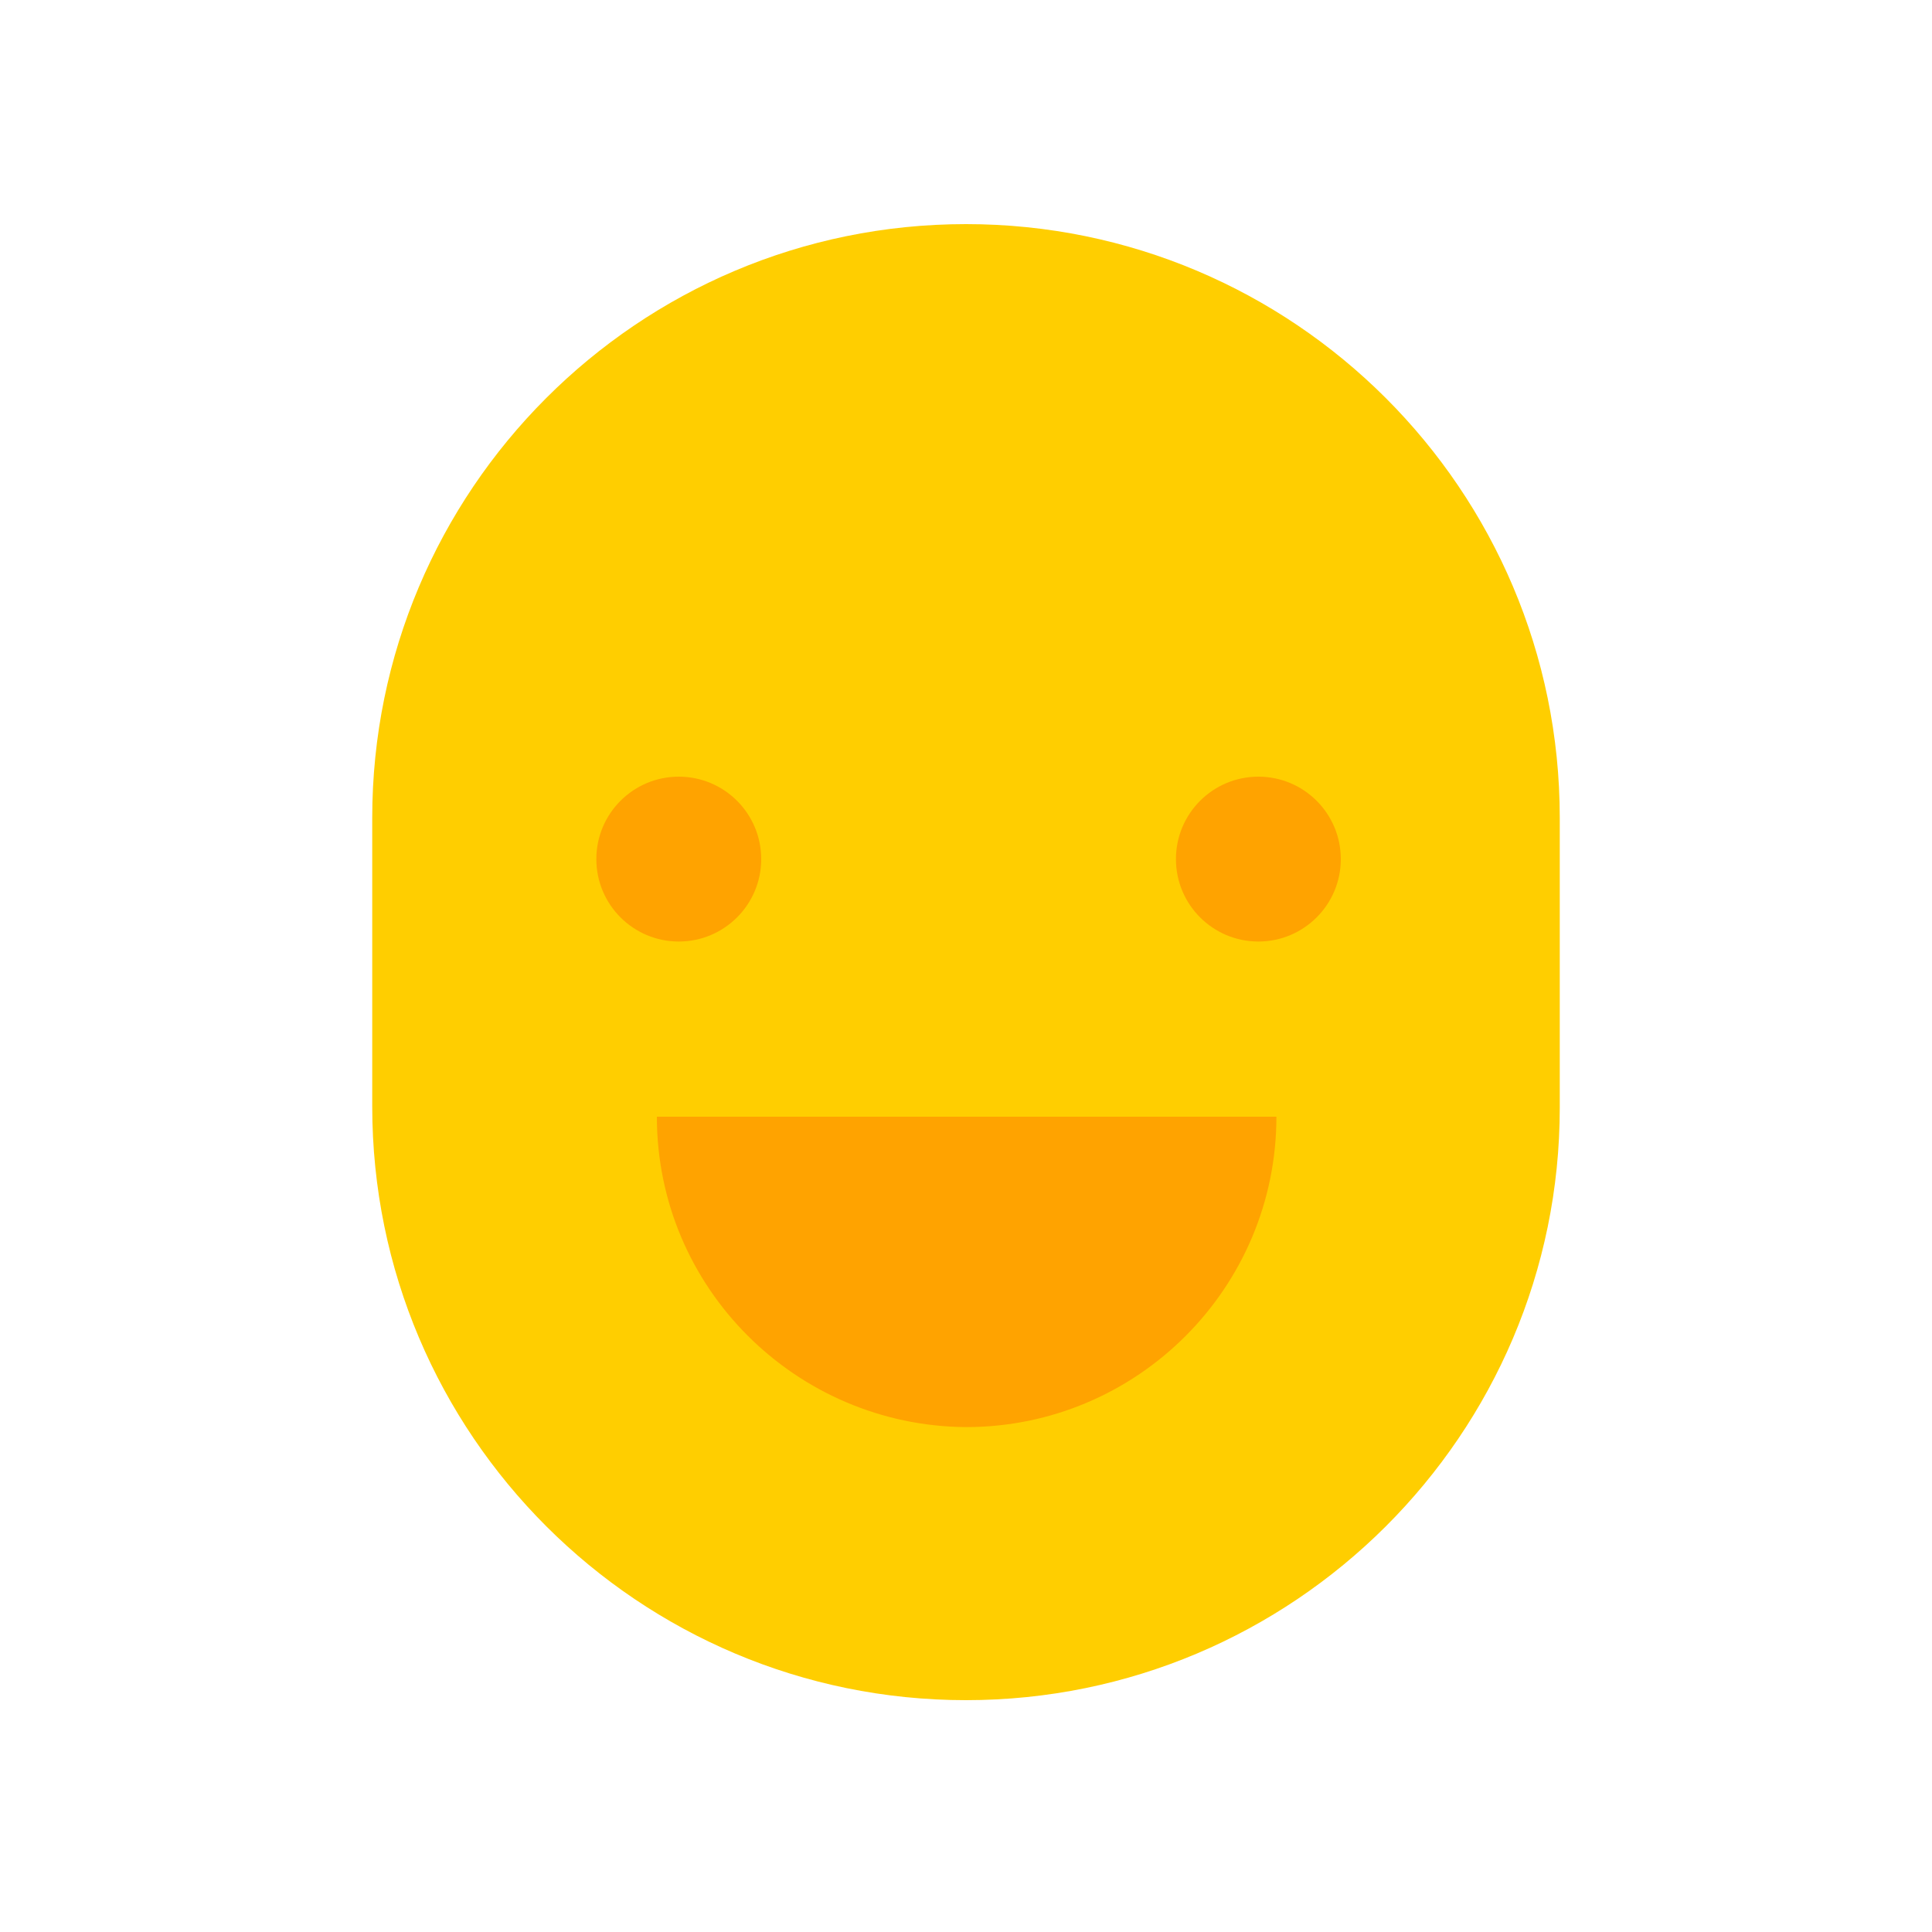<?xml version="1.0" encoding="utf-8"?><!DOCTYPE svg PUBLIC "-//W3C//DTD SVG 1.1//EN" "http://www.w3.org/Graphics/SVG/1.1/DTD/svg11.dtd"><svg version="1.1" id="Layer_1" xmlns="http://www.w3.org/2000/svg" xmlns:xlink="http://www.w3.org/1999/xlink" x="0px" y="0px" width="150px" height="150px" viewBox="0 0 150 150" enable-background="new 0 0 150 150" xml:space="preserve"><g><path fill="#FFCE00" d="M75,132L75,132c-25.4,0-46.1-20.6-46.1-46.1V63.5c0-25.4,20.6-46.1,46.1-46.1h0c25.4,0,46.1,20.6,46.1,46.1 V86C121.1,111.4,100.4,132,75,132z"/></g><g><path fill="#FFA300" d="M99.1,86.7c0,13.3-10.8,24.1-24.1,24.1l0,0C61.8,110.7,51,100,51,86.7H99.1z"/></g><g><circle fill="#FFA300" cx="52.7" cy="66.7" r="6.4"/></g><g><circle fill="#FFA300" cx="97.7" cy="66.7" r="6.4"/></g></svg>